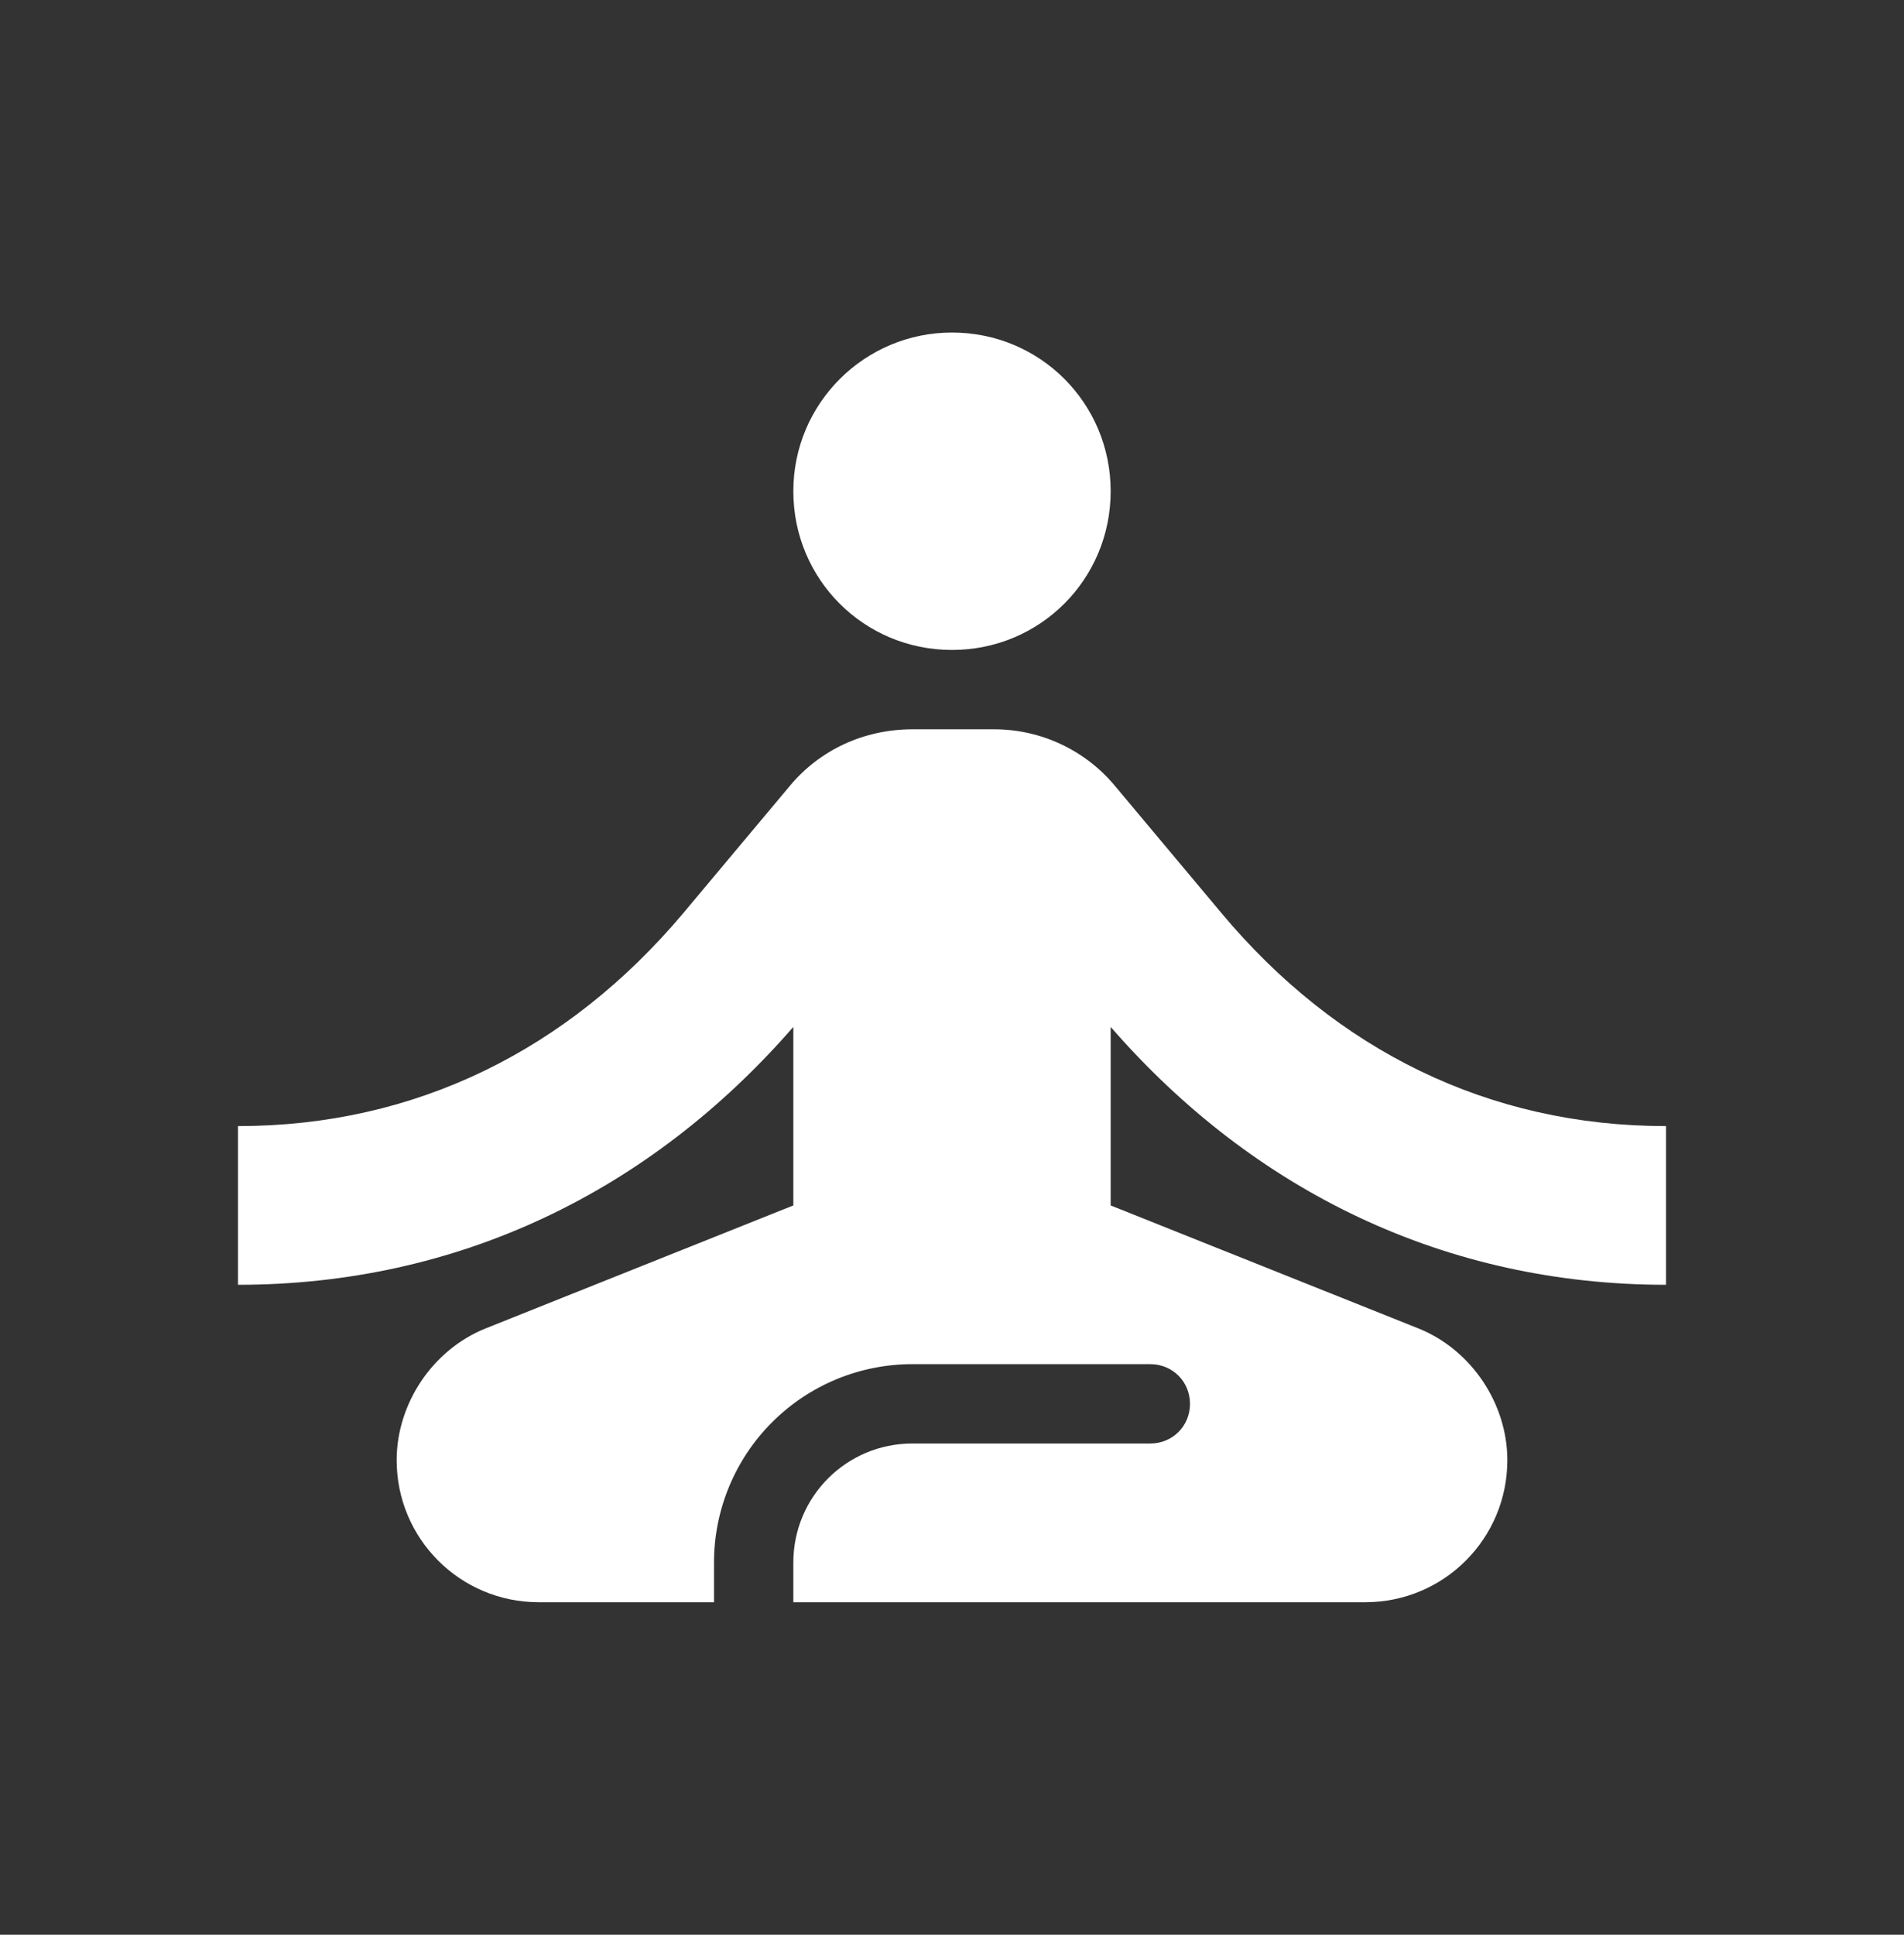 <svg width="63" height="64" viewBox="0 0 63 64" fill="none" xmlns="http://www.w3.org/2000/svg">
<rect x="0" y="0" width="63" height="64" fill="#333333" stroke="none"/>
<path d="M31.5 11C34.414 11 36.75 13.336 36.75 16.25C36.75 19.164 34.414 21.5 31.5 21.5C28.586 21.5 26.25 19.164 26.25 16.25C26.25 13.336 28.613 11 31.5 11ZM55.125 42.5V37.25C49.245 37.25 44.205 34.73 40.425 30.215L36.907 26.015C36.419 25.423 35.806 24.947 35.111 24.62C34.417 24.293 33.659 24.124 32.891 24.125H30.188C28.586 24.125 27.116 24.808 26.119 26.015L22.601 30.215C18.795 34.73 13.755 37.25 7.875 37.25V42.5C15.146 42.5 21.499 39.429 26.25 33.969V39.875L16.065 43.944C14.306 44.653 13.125 46.438 13.125 48.301C13.125 50.9 15.225 53 17.824 53H23.625V51.688C23.625 49.947 24.316 48.278 25.547 47.047C26.778 45.816 28.447 45.125 30.188 45.125H38.062C38.797 45.125 39.375 45.703 39.375 46.438C39.375 47.172 38.797 47.75 38.062 47.75H30.188C28.009 47.75 26.25 49.509 26.25 51.688V53H45.176C47.775 53 49.875 50.9 49.875 48.301C49.875 46.438 48.694 44.653 46.935 43.944L36.75 39.875V33.969C41.501 39.429 47.854 42.5 55.125 42.5Z" fill="white"/>
</svg>
